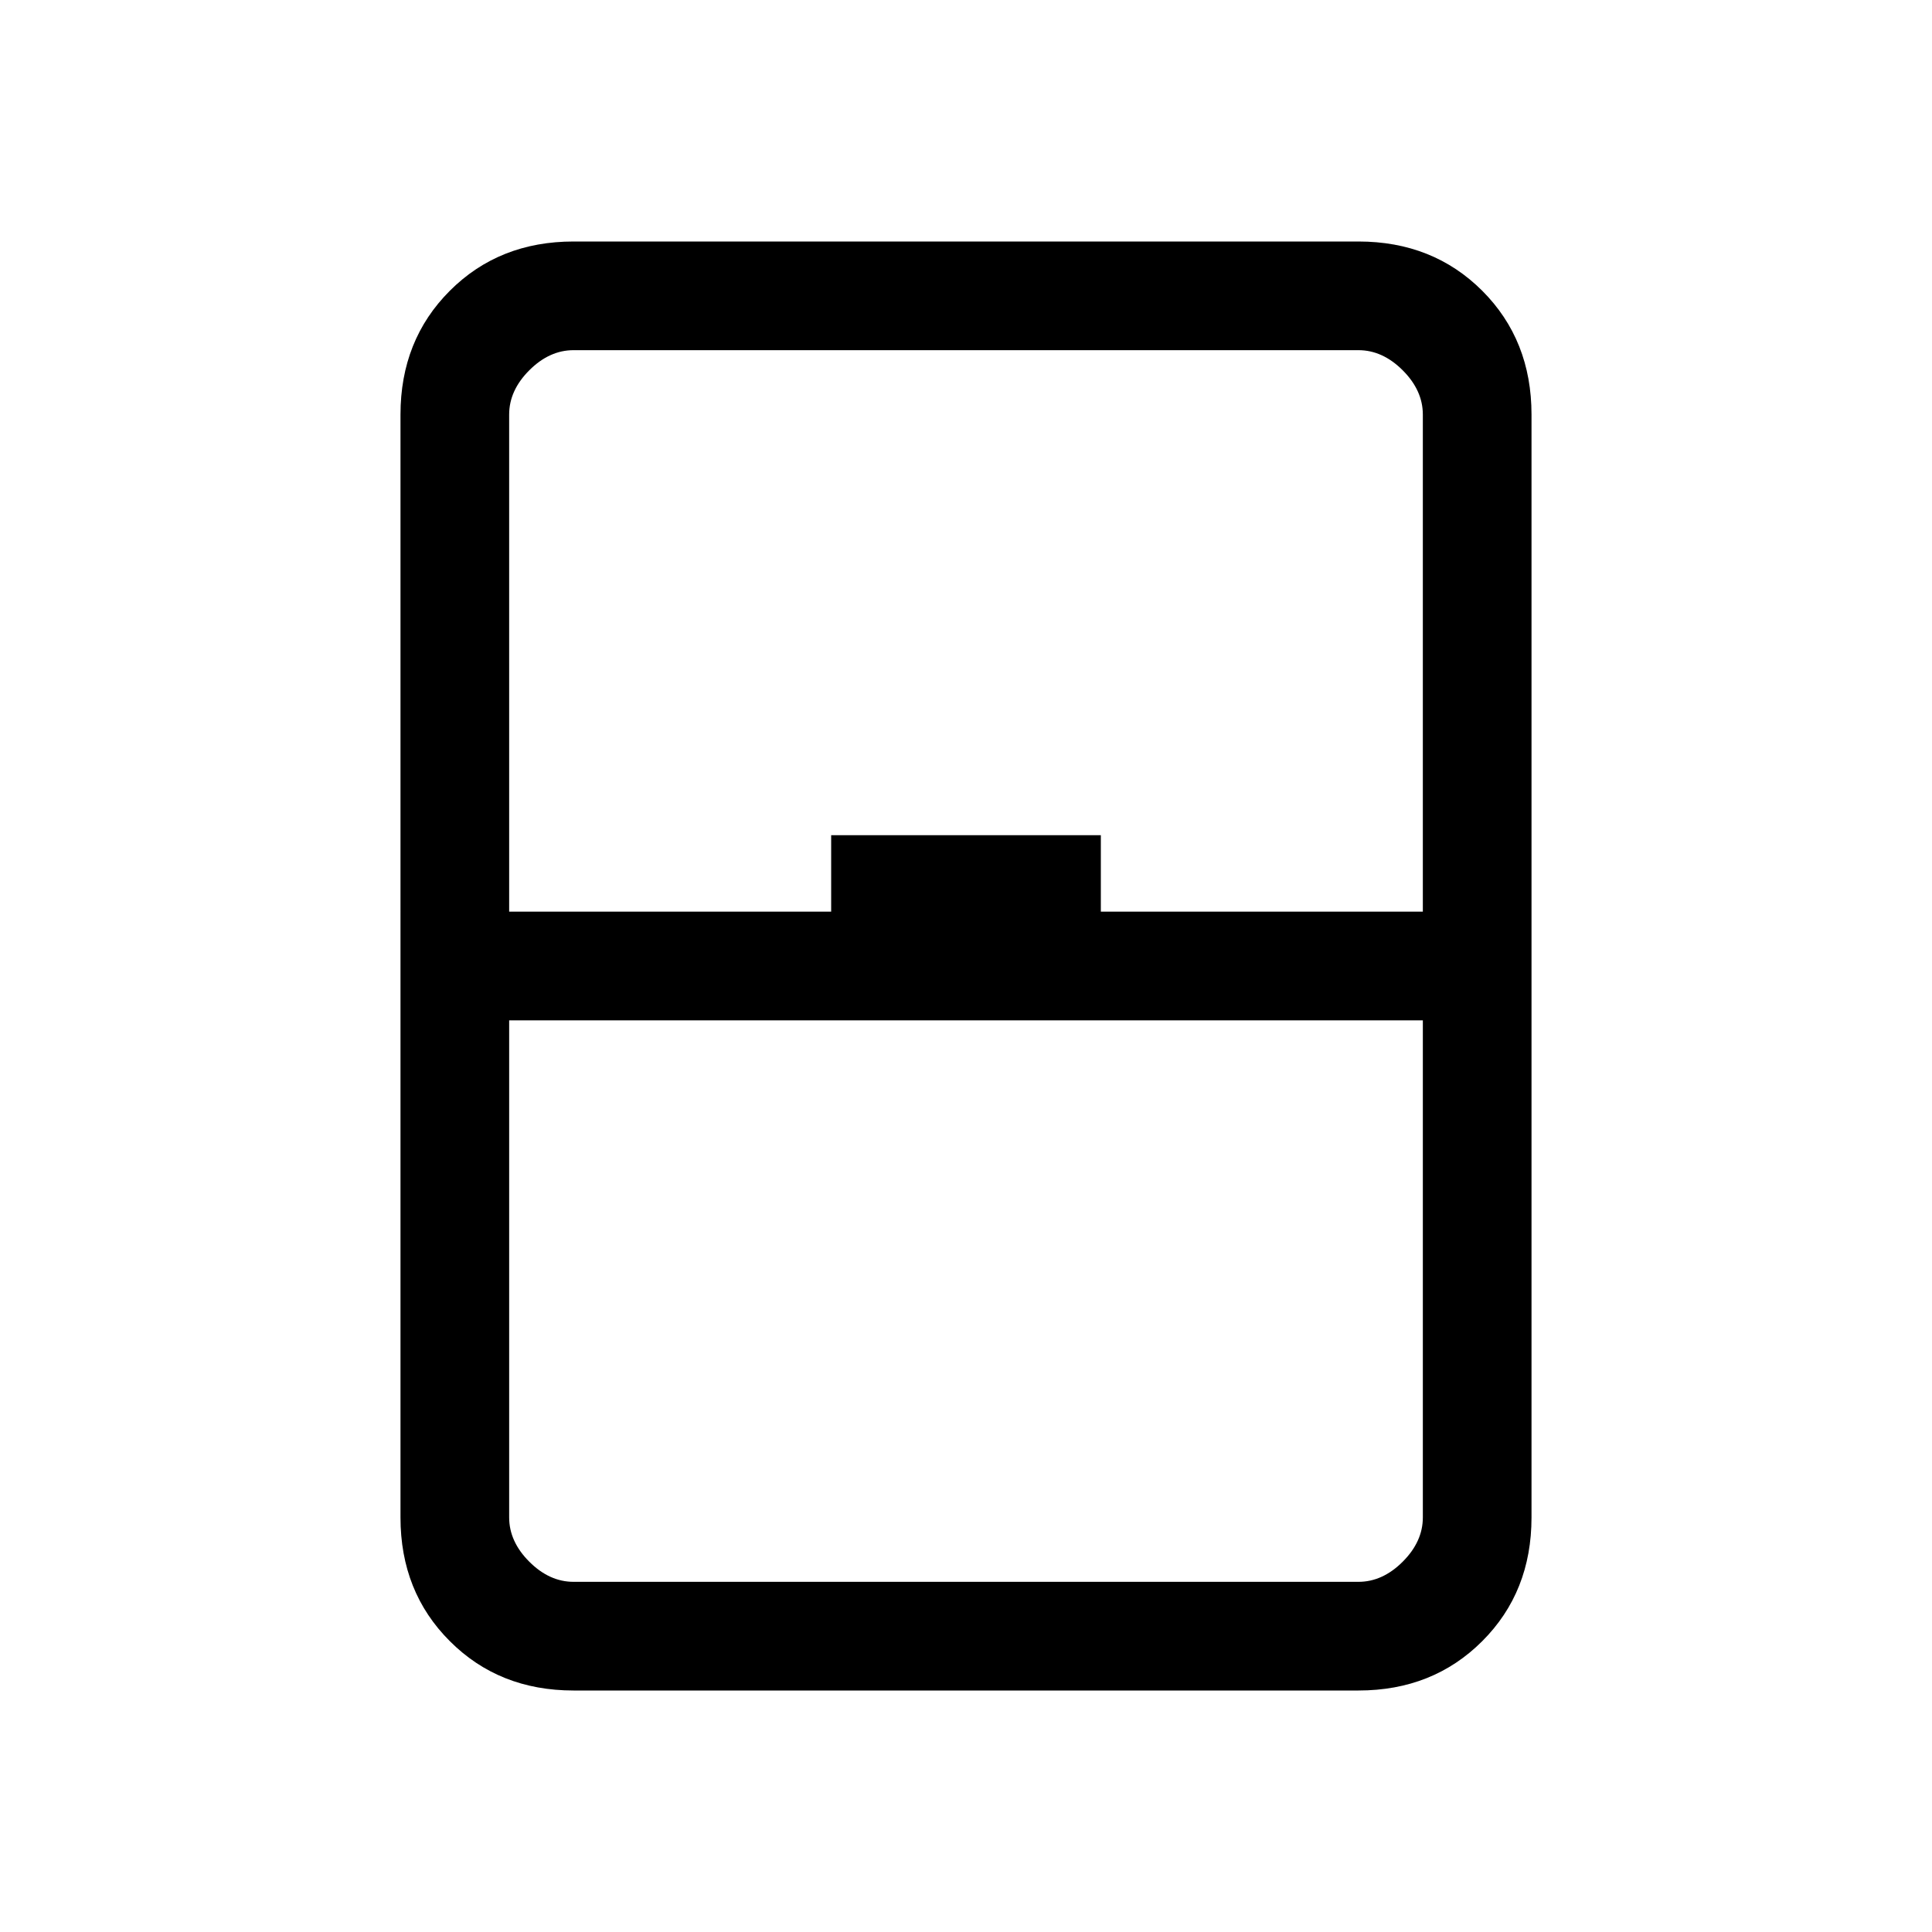 <svg xmlns="http://www.w3.org/2000/svg" height="24" width="24"><path d="M7.125 21q-.925 0-1.537-.613-.613-.612-.613-1.537V5.15q0-.925.613-1.538Q6.2 3 7.125 3h9.75q.925 0 1.538.612.612.613.612 1.538v13.7q0 .925-.612 1.537Q17.8 21 16.875 21Zm-.8-9.675h4v-.95h3.35v.95h4V5.15q0-.3-.25-.55-.25-.25-.55-.25h-9.75q-.3 0-.55.25-.25.25-.25.55Zm0 1.35v6.175q0 .3.25.55.25.25.55.25h9.75q.3 0 .55-.25.25-.25.25-.55v-6.175Zm0 6.975h11.35-11.35Z"/></svg>